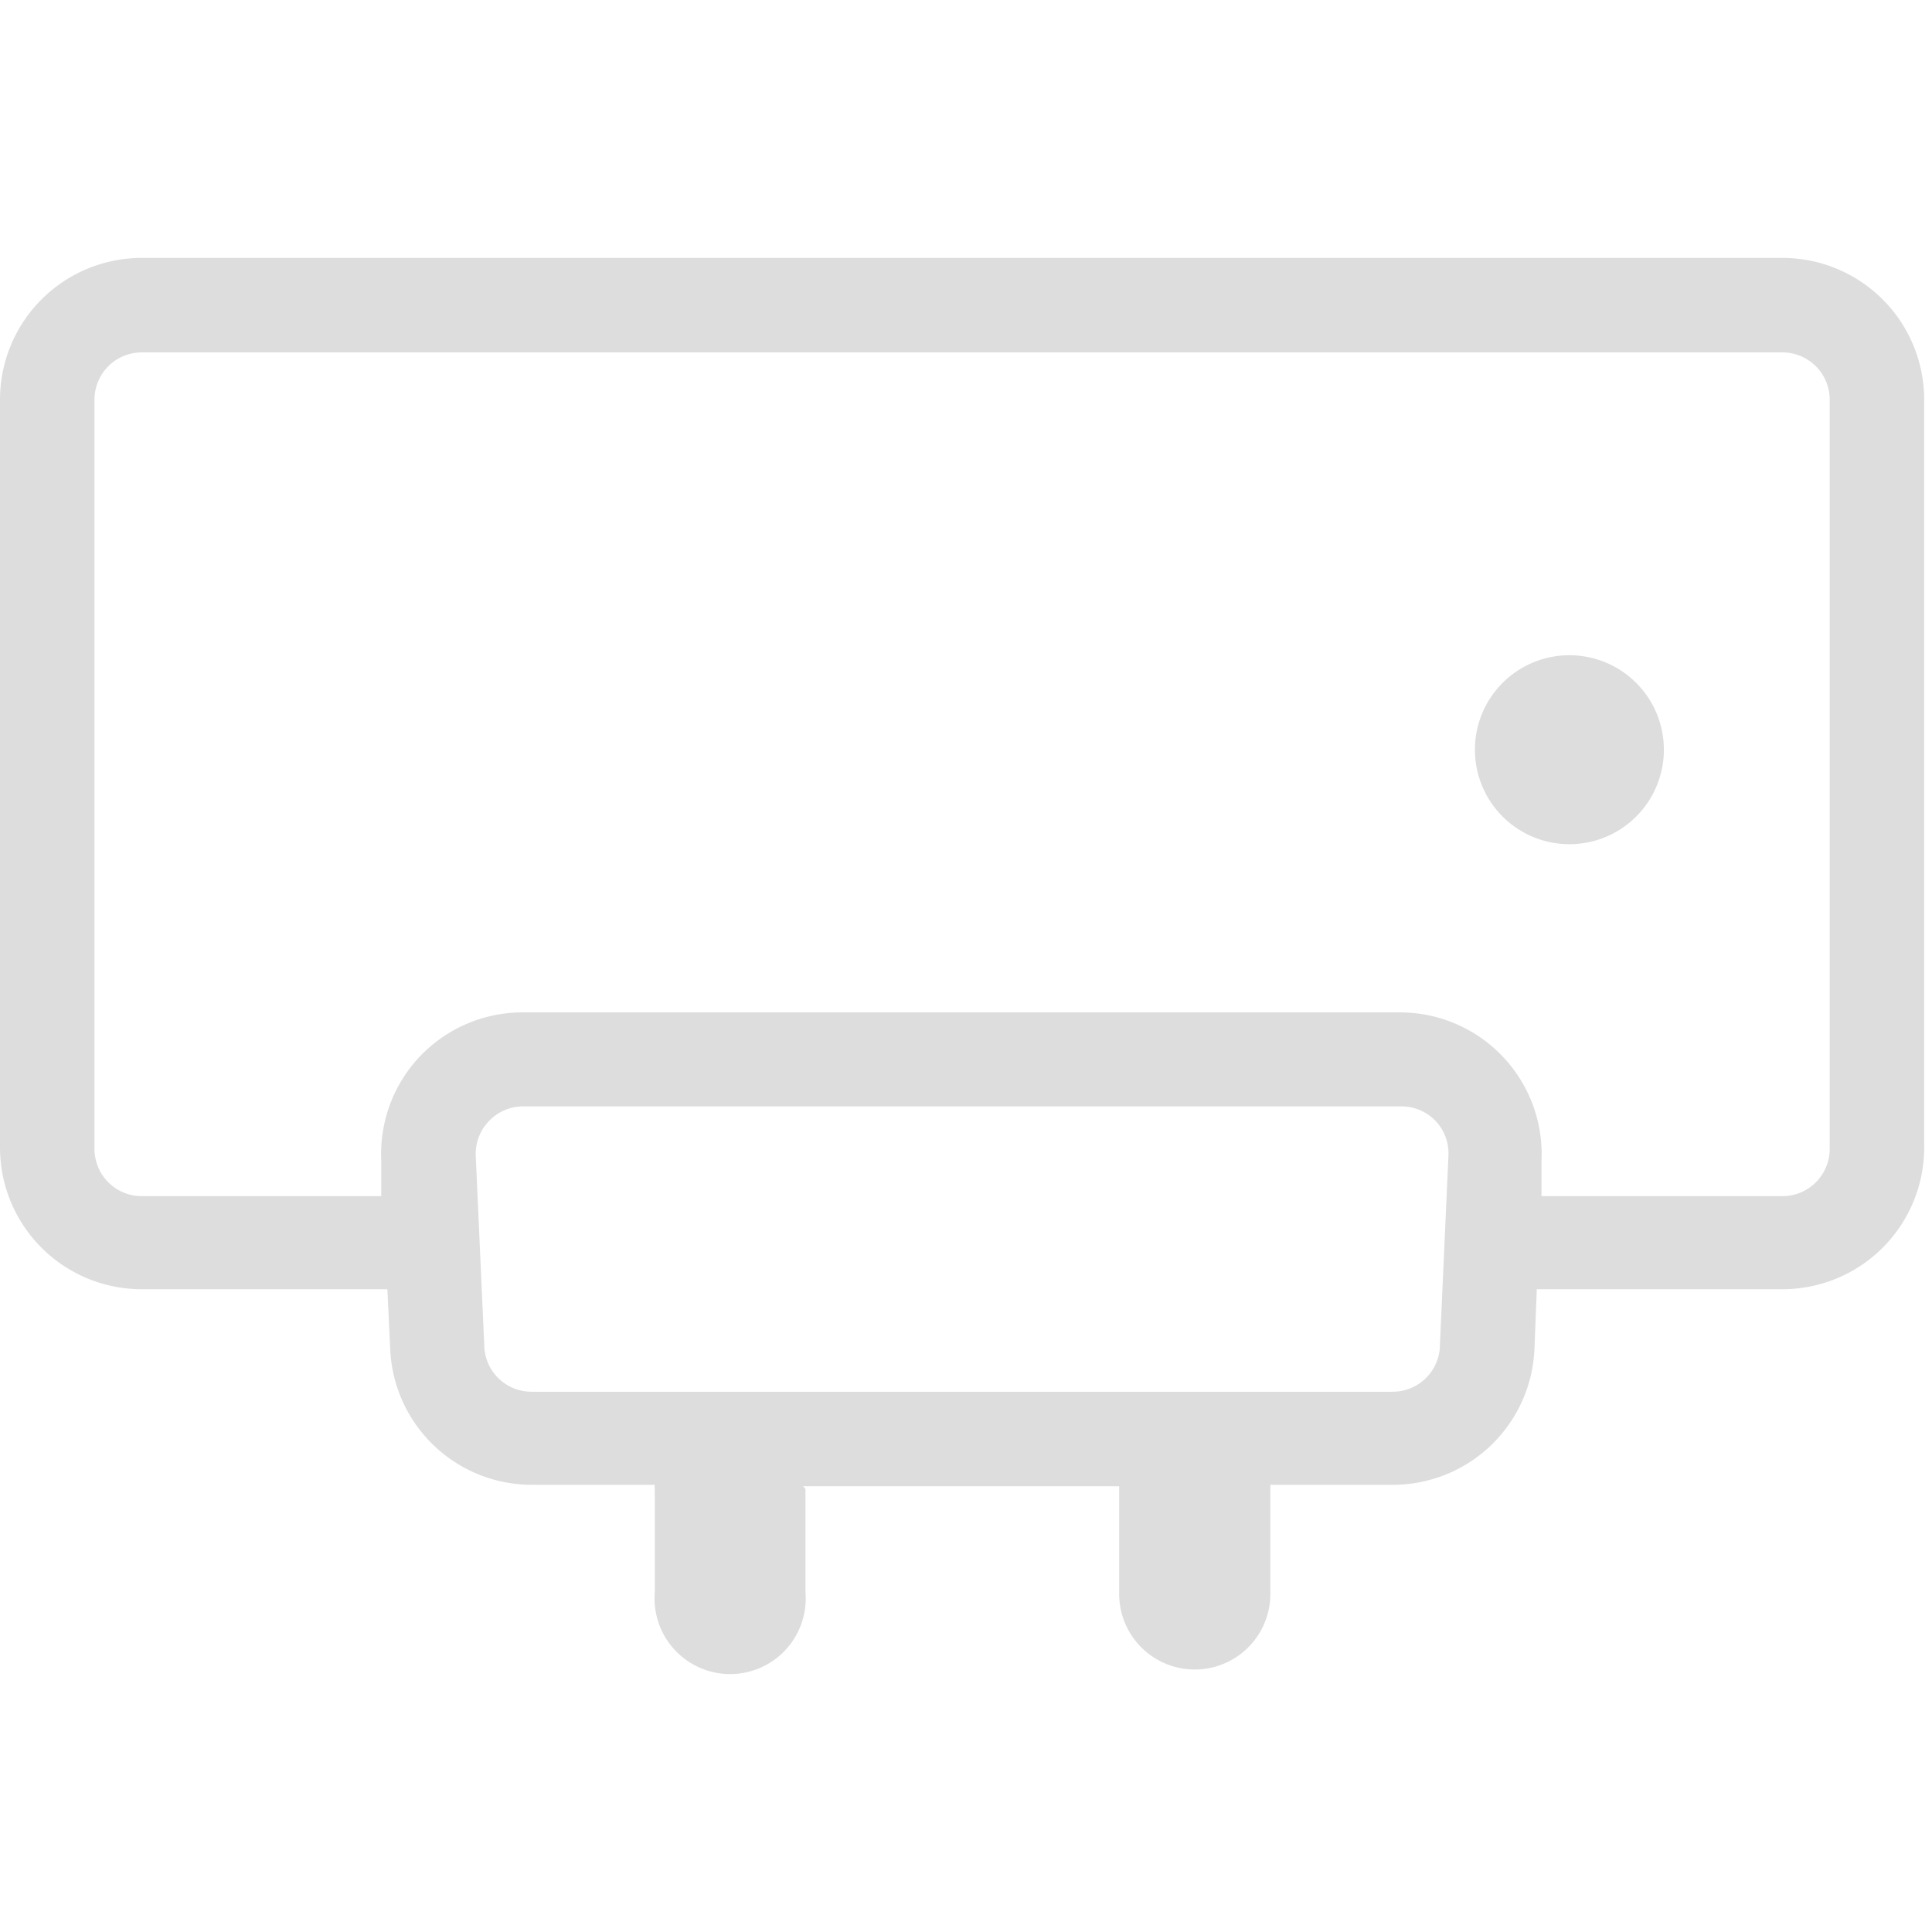 <?xml version="1.0" standalone="no"?><!DOCTYPE svg PUBLIC "-//W3C//DTD SVG 1.1//EN" "http://www.w3.org/Graphics/SVG/1.1/DTD/svg11.dtd"><svg t="1670043445984" class="icon" viewBox="0 0 1397 1024" version="1.1" xmlns="http://www.w3.org/2000/svg" p-id="14296" xmlns:xlink="http://www.w3.org/1999/xlink" width="272.852" height="272.852"><path d="M1288.865 0H102.481a102.481 102.481 0 0 0-102.481 102.481v540.756a102.481 102.481 0 0 0 102.481 102.481h177.633l2.05 43.383a102.481 102.481 0 0 0 102.481 98.04h88.817a9.565 9.565 0 0 0 0 3.074v74.811a54.656 54.656 0 1 0 108.971 0v-74.811L580.724 888.166h228.532v77.885a54.656 54.656 0 0 0 109.313 0v-75.836-3.074h88.475a102.481 102.481 0 0 0 102.481-98.04l1.708-43.383h177.633a102.481 102.481 0 0 0 102.481-102.481V102.481a102.481 102.481 0 0 0-102.481-102.481z m-281.822 819.845H384.302a34.16 34.16 0 0 1-34.16-34.16l-6.149-136.641a34.16 34.16 0 0 1 9.565-24.937 34.16 34.16 0 0 1 24.595-10.59h635.038a34.16 34.16 0 0 1 24.937 10.59 34.16 34.16 0 0 1 9.223 24.937l-6.149 136.641a34.16 34.16 0 0 1-34.16 34.16z m315.982-175.584a34.16 34.16 0 0 1-34.16 34.16h-174.217v-25.962a102.481 102.481 0 0 0-102.481-106.921H378.154a102.481 102.481 0 0 0-74.128 31.427 102.481 102.481 0 0 0-28.353 75.494v25.962H102.481a34.16 34.16 0 0 1-34.16-34.16V102.481a34.16 34.16 0 0 1 34.16-34.16h1186.384a34.16 34.16 0 0 1 34.16 34.16z" fill="#dddddd" p-id="14297"></path><path d="M1134.802 287.287a68.32 68.32 0 1 0 68.32 68.32 68.32 68.32 0 0 0-68.32-68.32z" fill="#dddddd" p-id="14298"></path></svg>